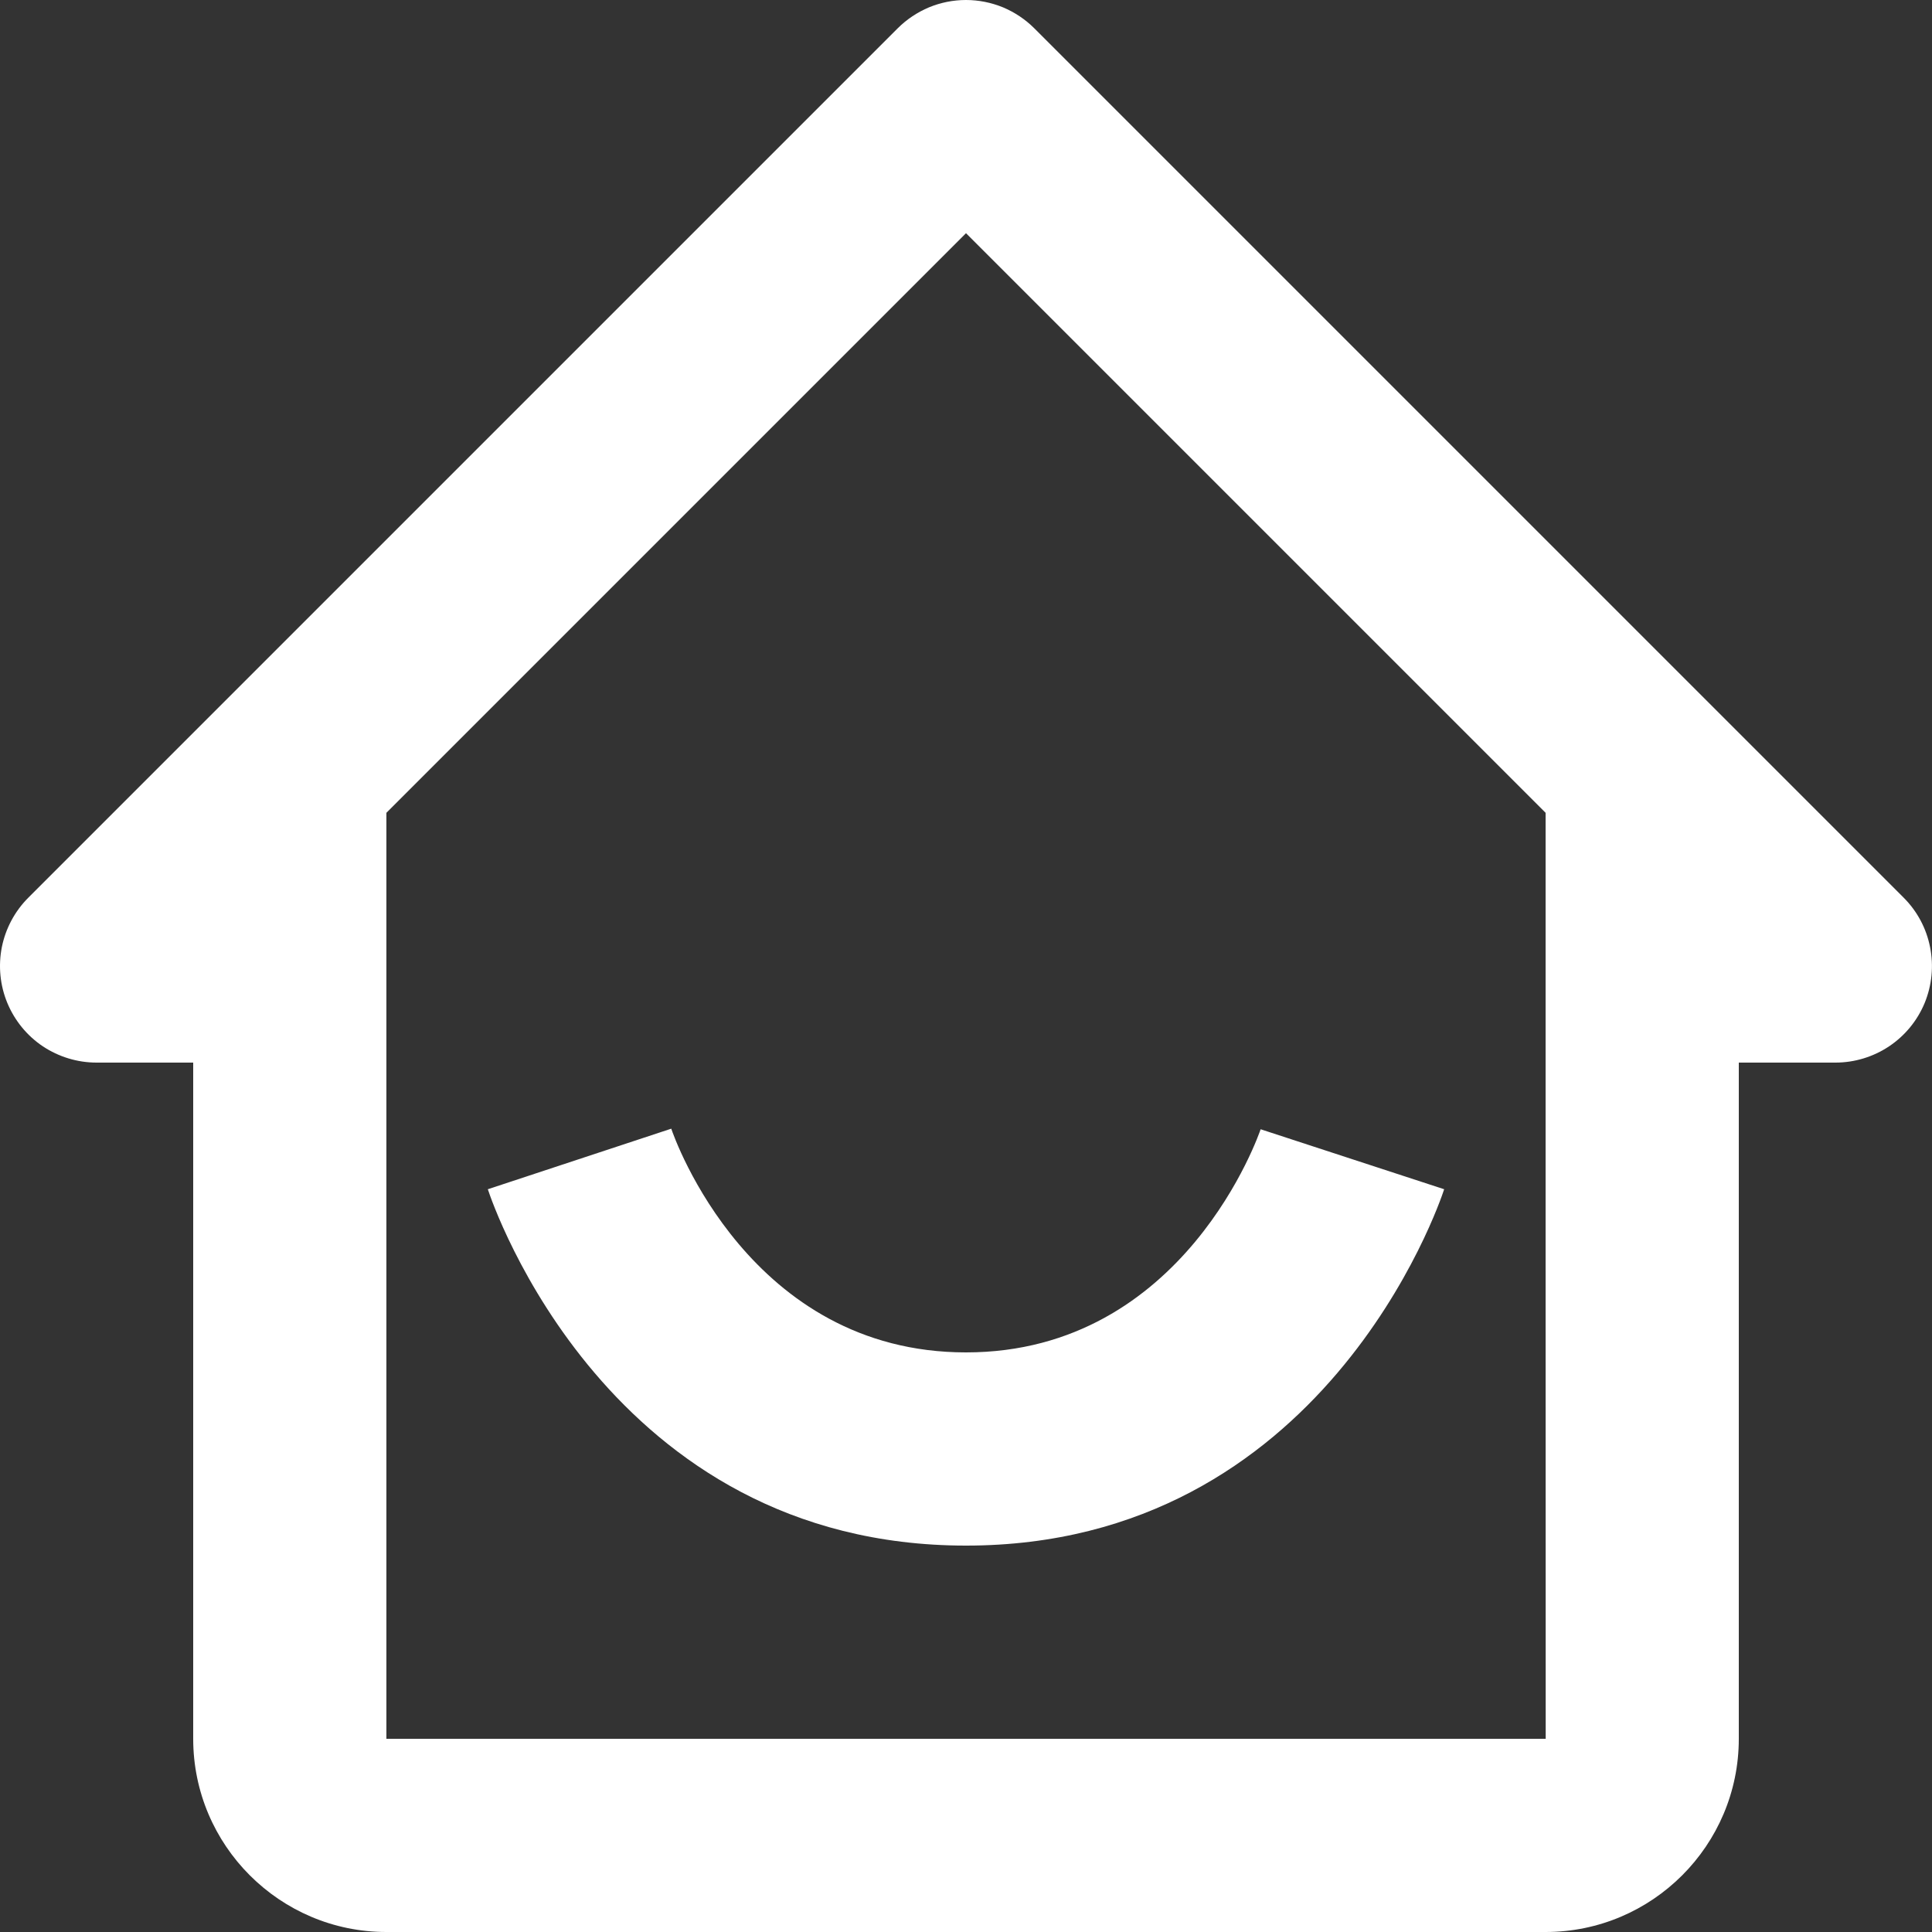 <svg width="20" height="20" viewBox="0 0 20 20" fill="none" xmlns="http://www.w3.org/2000/svg">
<rect x="0" y="0" width="20" height="20" fill="#333333" stroke="none"/>
<path d="M1 11H2V18C2 19.103 2.897 20 4 20H16C17.103 20 18 19.103 18 18V11H19C19.198 11 19.391 10.941 19.555 10.832C19.72 10.722 19.848 10.566 19.924 10.383C19.999 10.2 20.019 9.999 19.98 9.805C19.942 9.611 19.847 9.433 19.707 9.293L10.707 0.293C10.614 0.2 10.504 0.127 10.383 0.076C10.261 0.026 10.131 0 10 0C9.868 0 9.738 0.026 9.617 0.076C9.496 0.127 9.386 0.2 9.293 0.293L0.293 9.293C0.153 9.433 0.058 9.611 0.019 9.805C-0.019 9.999 0 10.2 0.076 10.383C0.152 10.566 0.28 10.722 0.444 10.832C0.609 10.941 0.802 11 1 11ZM10 2.414L16 8.414V13L16.001 18H4V8.414L10 2.414Z" fill="white"/>
<path d="M10 16C13.703 16 14.901 12.461 14.95 12.311L13.05 11.69C13.042 11.713 12.269 14 10 14C7.762 14 6.98 11.779 6.949 11.684L5.05 12.311C5.099 12.461 6.297 16 10 16Z" fill="white"/>
</svg>
